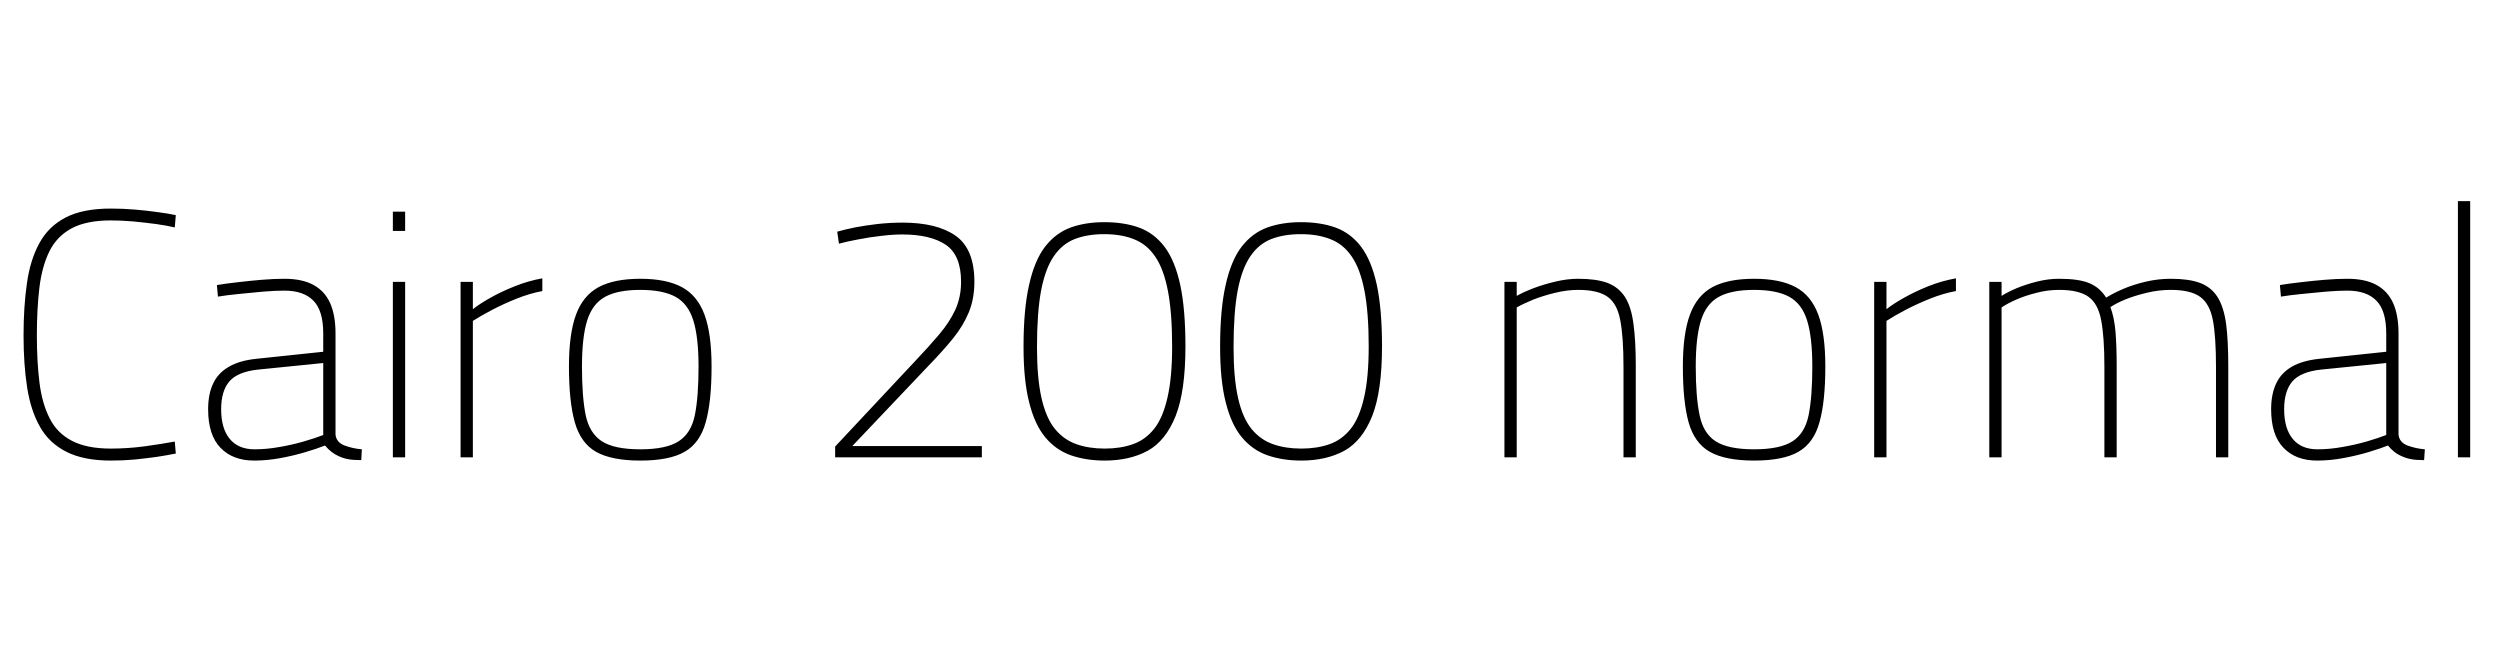 <svg xmlns="http://www.w3.org/2000/svg" xmlns:xlink="http://www.w3.org/1999/xlink" width="170.928" height="44.976"><path fill="black" d="M7.58 31.49L7.58 31.49Q5.74 31.49 4.56 30.90Q3.38 30.31 2.75 29.21Q2.11 28.10 1.86 26.52Q1.61 24.94 1.61 22.94L1.61 22.94Q1.61 20.98 1.84 19.38Q2.06 17.78 2.69 16.63Q3.31 15.48 4.49 14.87Q5.66 14.26 7.58 14.26L7.58 14.26Q8.42 14.26 9.24 14.33Q10.06 14.40 10.76 14.50Q11.47 14.59 12.02 14.71L12.02 14.71L11.95 15.55Q11.45 15.43 10.69 15.32Q9.94 15.22 9.12 15.14Q8.30 15.07 7.58 15.07L7.58 15.07Q5.90 15.07 4.88 15.62Q3.86 16.18 3.36 17.22Q2.86 18.26 2.69 19.70Q2.52 21.14 2.52 22.94L2.52 22.94Q2.52 24.74 2.70 26.17Q2.88 27.60 3.40 28.61Q3.91 29.62 4.92 30.14Q5.93 30.67 7.58 30.67L7.58 30.67Q8.71 30.67 9.86 30.52Q11.02 30.36 11.95 30.19L11.95 30.19L12.02 31.01Q11.42 31.13 10.70 31.24Q9.98 31.34 9.19 31.42Q8.40 31.49 7.58 31.49ZM17.38 31.49L17.38 31.49Q15.91 31.49 15.07 30.61Q14.23 29.74 14.23 27.98L14.23 27.98Q14.23 26.95 14.57 26.23Q14.90 25.51 15.64 25.08Q16.37 24.65 17.54 24.53L17.54 24.53L22.10 24.05L22.10 22.80Q22.10 21.24 21.43 20.56Q20.76 19.87 19.44 19.87L19.44 19.87Q18.82 19.87 17.98 19.94Q17.14 20.02 16.32 20.10Q15.50 20.18 14.90 20.28L14.90 20.28L14.83 19.49Q15.41 19.39 16.22 19.30Q17.04 19.20 17.89 19.13Q18.74 19.06 19.44 19.06L19.44 19.06Q20.66 19.06 21.43 19.48Q22.20 19.90 22.57 20.72Q22.94 21.55 22.94 22.80L22.94 22.80L22.94 29.71Q22.99 30.24 23.56 30.46Q24.12 30.67 24.74 30.72L24.74 30.72L24.70 31.46Q24.43 31.46 24.16 31.44Q23.88 31.42 23.64 31.36Q23.40 31.30 23.18 31.20L23.18 31.20Q22.90 31.08 22.66 30.89Q22.42 30.70 22.22 30.46L22.22 30.46Q21.70 30.67 20.89 30.91Q20.09 31.15 19.18 31.32Q18.26 31.49 17.38 31.49ZM17.40 30.72L17.40 30.72Q18.24 30.72 19.12 30.56Q19.99 30.41 20.78 30.18Q21.58 29.95 22.10 29.74L22.10 29.74L22.10 24.82L17.64 25.27Q16.25 25.42 15.68 26.08Q15.12 26.74 15.12 27.98L15.12 27.98Q15.12 29.30 15.71 30.01Q16.30 30.72 17.40 30.72ZM27.70 31.27L26.86 31.27L26.86 19.27L27.70 19.27L27.70 31.27ZM27.70 15.79L26.86 15.79L26.86 14.47L27.70 14.47L27.70 15.79ZM32.33 31.27L31.49 31.27L31.49 19.27L32.33 19.27L32.33 21.14Q32.78 20.78 33.53 20.36Q34.27 19.94 35.20 19.57Q36.12 19.20 37.08 19.03L37.08 19.03L37.08 19.90Q36.22 20.06 35.32 20.42Q34.42 20.78 33.64 21.19Q32.86 21.60 32.33 21.94L32.33 21.94L32.33 31.27ZM43.78 31.49L43.78 31.49Q41.81 31.49 40.75 30.89Q39.70 30.29 39.30 28.87Q38.90 27.46 38.90 25.06L38.90 25.06Q38.90 22.82 39.38 21.52Q39.86 20.21 40.93 19.63Q42 19.06 43.78 19.06L43.78 19.06Q45.55 19.06 46.62 19.63Q47.69 20.21 48.17 21.52Q48.65 22.82 48.65 25.06L48.65 25.06Q48.65 27.46 48.25 28.87Q47.86 30.29 46.81 30.89Q45.77 31.49 43.78 31.49ZM43.78 30.72L43.78 30.72Q45.55 30.72 46.40 30.17Q47.26 29.62 47.51 28.37Q47.76 27.12 47.76 25.06L47.76 25.06Q47.76 23.04 47.40 21.90Q47.04 20.76 46.18 20.29Q45.31 19.82 43.78 19.82L43.78 19.82Q42.24 19.82 41.38 20.29Q40.51 20.76 40.15 21.90Q39.79 23.04 39.79 25.06L39.79 25.06Q39.79 27.12 40.04 28.37Q40.30 29.62 41.15 30.17Q42 30.72 43.78 30.72ZM67.13 31.27L57.10 31.27L57.10 30.53L62.54 24.72Q63.50 23.71 64.21 22.87Q64.92 22.03 65.32 21.17Q65.71 20.30 65.71 19.27L65.71 19.27Q65.71 17.45 64.67 16.74Q63.62 16.03 61.68 16.03L61.68 16.03Q61.03 16.03 60.23 16.13Q59.42 16.22 58.67 16.37Q57.91 16.51 57.36 16.66L57.36 16.66L57.24 15.84Q57.72 15.70 58.45 15.55Q59.18 15.41 60.04 15.31Q60.89 15.22 61.70 15.22L61.70 15.22Q64.06 15.22 65.34 16.12Q66.62 17.02 66.62 19.27L66.62 19.27Q66.62 20.42 66.24 21.35Q65.86 22.27 65.16 23.14Q64.46 24 63.48 25.01L63.48 25.01L58.27 30.50L67.13 30.50L67.13 31.27ZM75.53 31.49L75.53 31.49Q74.26 31.49 73.22 31.13Q72.19 30.77 71.47 29.90Q70.75 29.04 70.37 27.53Q69.98 26.02 69.98 23.71L69.98 23.71Q69.98 21.14 70.36 19.48Q70.73 17.81 71.45 16.87Q72.17 15.94 73.19 15.56Q74.21 15.19 75.50 15.19L75.50 15.19Q76.85 15.19 77.88 15.56Q78.91 15.94 79.62 16.87Q80.33 17.81 80.69 19.46Q81.05 21.12 81.05 23.69L81.05 23.69Q81.05 26.74 80.38 28.44Q79.70 30.14 78.47 30.82Q77.23 31.49 75.53 31.49ZM75.53 30.67L75.53 30.67Q76.61 30.67 77.46 30.37Q78.31 30.07 78.91 29.32Q79.51 28.56 79.82 27.19Q80.14 25.82 80.14 23.69L80.14 23.69Q80.14 21.38 79.85 19.88Q79.56 18.38 78.98 17.54Q78.41 16.70 77.54 16.36Q76.68 16.01 75.50 16.01L75.50 16.01Q74.35 16.01 73.49 16.34Q72.62 16.68 72.05 17.52Q71.47 18.36 71.18 19.87Q70.90 21.38 70.90 23.74L70.90 23.74Q70.90 25.85 71.21 27.22Q71.52 28.58 72.13 29.33Q72.74 30.07 73.60 30.37Q74.45 30.67 75.53 30.67ZM88.97 31.49L88.97 31.49Q87.70 31.49 86.66 31.13Q85.63 30.77 84.91 29.90Q84.19 29.04 83.81 27.53Q83.42 26.02 83.42 23.71L83.42 23.71Q83.42 21.14 83.80 19.48Q84.17 17.81 84.89 16.87Q85.61 15.94 86.63 15.56Q87.65 15.19 88.94 15.19L88.94 15.19Q90.29 15.19 91.32 15.56Q92.35 15.94 93.06 16.87Q93.77 17.81 94.13 19.46Q94.49 21.12 94.49 23.69L94.49 23.69Q94.49 26.74 93.82 28.44Q93.14 30.14 91.91 30.82Q90.67 31.49 88.97 31.49ZM88.97 30.67L88.97 30.67Q90.05 30.67 90.90 30.37Q91.75 30.07 92.35 29.32Q92.95 28.56 93.26 27.19Q93.58 25.82 93.58 23.69L93.58 23.69Q93.58 21.38 93.29 19.88Q93 18.38 92.42 17.54Q91.85 16.70 90.98 16.36Q90.12 16.01 88.94 16.01L88.94 16.01Q87.79 16.01 86.93 16.34Q86.06 16.68 85.49 17.52Q84.91 18.36 84.62 19.87Q84.34 21.38 84.34 23.74L84.34 23.74Q84.34 25.85 84.65 27.22Q84.96 28.58 85.57 29.33Q86.18 30.07 87.04 30.37Q87.89 30.67 88.97 30.67ZM103.70 31.27L102.86 31.27L102.86 19.27L103.70 19.27L103.70 20.23Q104.16 19.97 104.86 19.70Q105.55 19.44 106.36 19.25Q107.16 19.06 107.90 19.06L107.90 19.06Q109.13 19.06 109.90 19.34Q110.66 19.63 111.10 20.30Q111.53 20.98 111.68 22.13Q111.84 23.28 111.84 25.03L111.84 25.03L111.84 31.27L111 31.27L111 25.08Q111 23.04 110.78 21.90Q110.57 20.76 109.91 20.29Q109.25 19.82 107.90 19.82L107.90 19.82Q107.14 19.82 106.33 20.02Q105.53 20.21 104.84 20.48Q104.16 20.76 103.70 21.02L103.70 21.02L103.70 31.27ZM119.93 31.49L119.93 31.49Q117.96 31.49 116.90 30.89Q115.85 30.29 115.45 28.87Q115.06 27.46 115.06 25.06L115.06 25.06Q115.06 22.82 115.54 21.52Q116.02 20.21 117.08 19.63Q118.15 19.06 119.93 19.06L119.93 19.06Q121.70 19.06 122.77 19.63Q123.84 20.21 124.32 21.52Q124.80 22.82 124.80 25.06L124.80 25.06Q124.80 27.46 124.40 28.87Q124.01 30.29 122.96 30.89Q121.92 31.49 119.93 31.49ZM119.93 30.72L119.93 30.72Q121.70 30.72 122.56 30.17Q123.41 29.62 123.66 28.37Q123.91 27.12 123.91 25.06L123.91 25.06Q123.91 23.04 123.55 21.90Q123.19 20.76 122.33 20.29Q121.46 19.82 119.93 19.82L119.93 19.82Q118.39 19.82 117.53 20.29Q116.66 20.76 116.30 21.90Q115.94 23.04 115.94 25.06L115.94 25.06Q115.94 27.12 116.20 28.37Q116.45 29.62 117.30 30.17Q118.15 30.72 119.93 30.72ZM128.98 31.27L128.14 31.27L128.14 19.27L128.98 19.27L128.98 21.14Q129.43 20.78 130.18 20.36Q130.92 19.94 131.84 19.57Q132.77 19.20 133.73 19.03L133.73 19.03L133.73 19.90Q132.86 20.06 131.96 20.42Q131.06 20.78 130.28 21.19Q129.50 21.60 128.98 21.94L128.98 21.94L128.98 31.27ZM136.85 31.27L136.01 31.27L136.01 19.27L136.85 19.27L136.85 20.23Q137.26 19.97 137.89 19.70Q138.53 19.44 139.28 19.25Q140.04 19.06 140.78 19.06L140.78 19.06Q142.13 19.06 142.85 19.36Q143.57 19.66 144 20.35L144 20.35Q144.46 20.06 145.15 19.76Q145.85 19.46 146.70 19.26Q147.55 19.06 148.42 19.06L148.42 19.06Q149.64 19.06 150.41 19.34Q151.18 19.63 151.61 20.30Q152.04 20.98 152.20 22.13Q152.35 23.28 152.35 25.03L152.35 25.03L152.35 31.27L151.51 31.27L151.51 25.08Q151.51 23.04 151.30 21.90Q151.08 20.76 150.42 20.29Q149.76 19.82 148.42 19.82L148.42 19.82Q147.58 19.82 146.77 20.02Q145.97 20.21 145.32 20.47Q144.67 20.74 144.29 21L144.29 21Q144.55 21.67 144.64 22.68Q144.72 23.69 144.72 25.03L144.72 25.03L144.72 31.27L143.88 31.27L143.88 25.08Q143.88 23.04 143.66 21.90Q143.45 20.76 142.79 20.29Q142.13 19.82 140.78 19.82L140.78 19.82Q139.99 19.82 139.24 20.02Q138.48 20.21 137.86 20.48Q137.23 20.76 136.85 21.02L136.85 21.02L136.85 31.27ZM158.42 31.49L158.42 31.49Q156.96 31.49 156.12 30.61Q155.28 29.74 155.28 27.98L155.28 27.98Q155.28 26.95 155.62 26.23Q155.95 25.51 156.68 25.08Q157.42 24.65 158.59 24.53L158.59 24.53L163.15 24.05L163.15 22.80Q163.15 21.24 162.48 20.56Q161.81 19.87 160.49 19.87L160.49 19.87Q159.86 19.87 159.02 19.94Q158.18 20.02 157.37 20.10Q156.55 20.18 155.95 20.28L155.95 20.28L155.88 19.49Q156.46 19.39 157.27 19.30Q158.09 19.20 158.94 19.13Q159.79 19.06 160.49 19.06L160.49 19.06Q161.71 19.06 162.48 19.48Q163.25 19.90 163.62 20.72Q163.99 21.55 163.99 22.80L163.99 22.80L163.99 29.71Q164.04 30.24 164.60 30.46Q165.17 30.67 165.79 30.72L165.79 30.72L165.74 31.46Q165.48 31.46 165.20 31.44Q164.93 31.42 164.69 31.36Q164.45 31.30 164.23 31.20L164.23 31.20Q163.94 31.08 163.70 30.89Q163.46 30.70 163.27 30.46L163.27 30.46Q162.74 30.67 161.94 30.91Q161.14 31.15 160.22 31.32Q159.31 31.49 158.42 31.49ZM158.45 30.72L158.45 30.72Q159.29 30.72 160.16 30.56Q161.04 30.41 161.83 30.18Q162.62 29.95 163.15 29.74L163.15 29.74L163.15 24.82L158.69 25.27Q157.30 25.42 156.73 26.08Q156.17 26.74 156.17 27.98L156.17 27.98Q156.17 29.30 156.76 30.01Q157.34 30.72 158.45 30.72ZM168.89 31.27L168.05 31.27L168.05 13.75L168.89 13.75L168.89 31.27Z"/></svg>